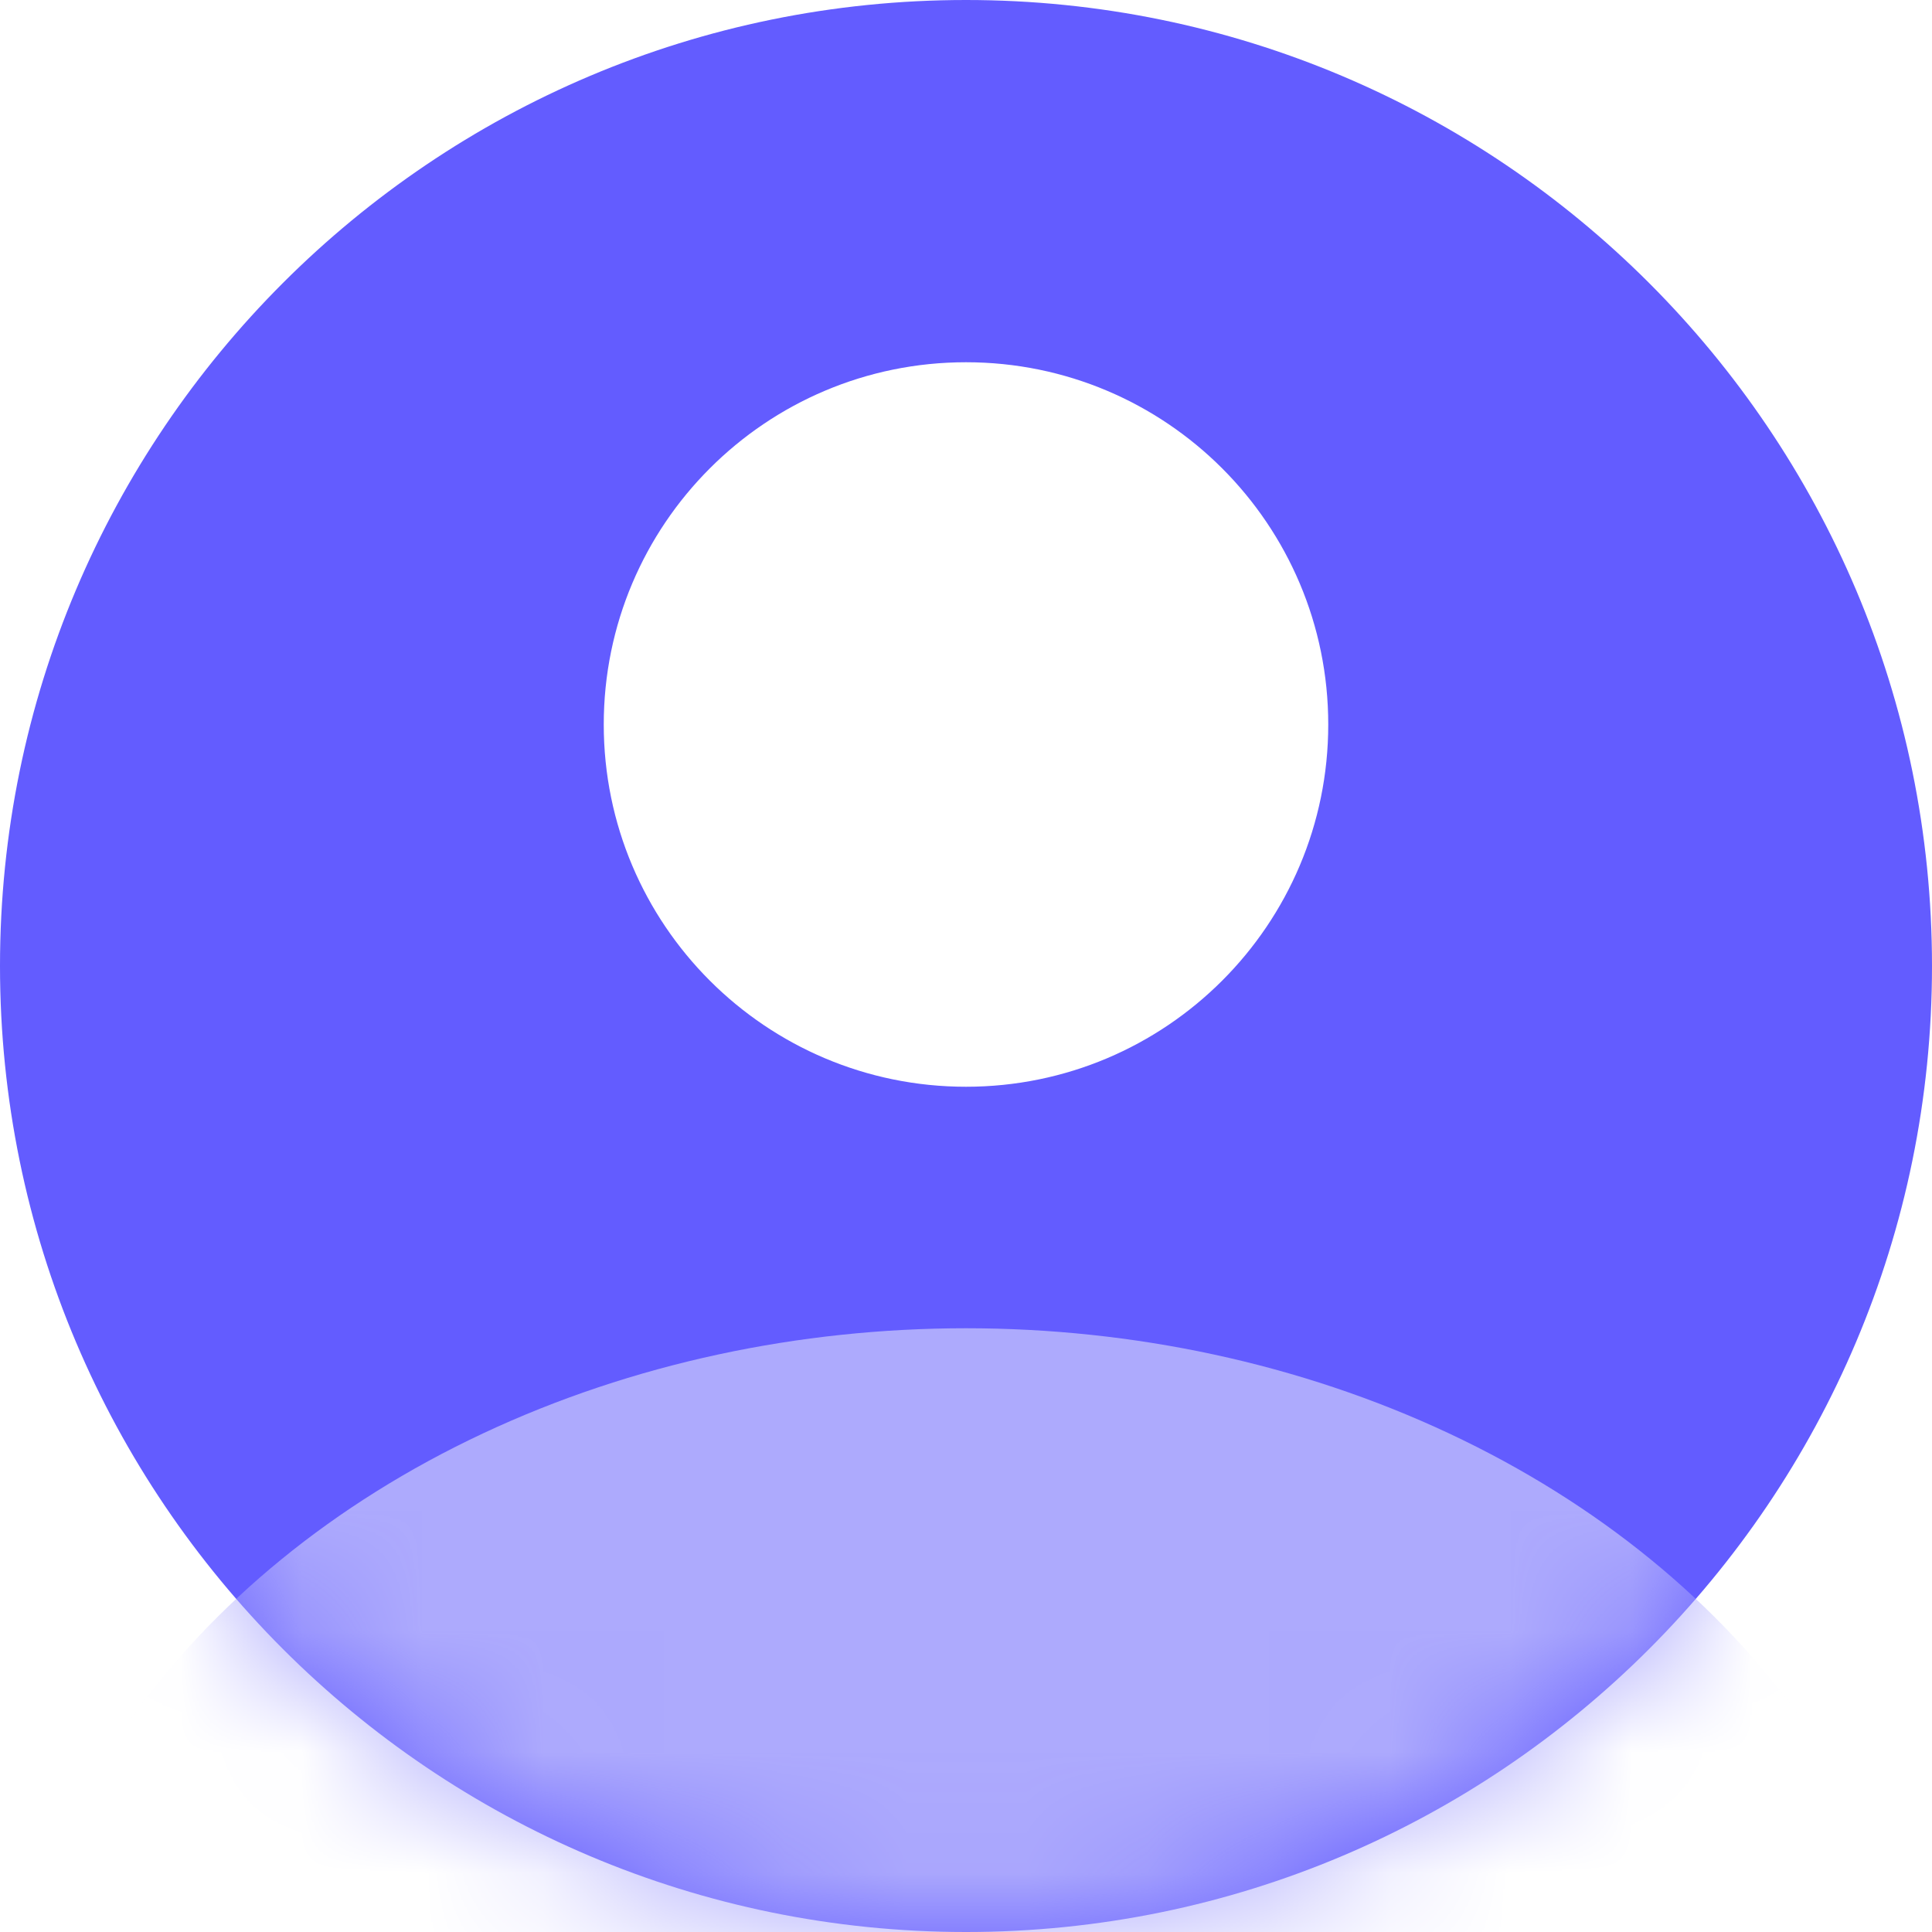 <svg xmlns="http://www.w3.org/2000/svg" xmlns:xlink="http://www.w3.org/1999/xlink" width="16" height="16" viewBox="0 0 16 16">
    <defs>
        <path id="k1zltk15xa" d="M8 0c4.418 0 8 3.582 8 8s-3.582 8-8 8-8-3.582-8-8 3.582-8 8-8zm0 3C6.343 3 5 4.343 5 6s1.343 3 3 3 3-1.343 3-3-1.343-3-3-3z"/>
    </defs>
    <g fill="none" fill-rule="evenodd">
        <g>
            <g transform="translate(-26 -130) translate(26 130)">
                <mask id="cx33ti6uvb" fill="#fff">
                    <use xlink:href="#k1zltk15xa"/>
                </mask>
                <use fill="#635CFF" xlink:href="#k1zltk15xa"/>
                <ellipse cx="8" cy="17.5" fill="#ADAAFD" mask="url(#cx33ti6uvb)" rx="8" ry="6.5"/>
            </g>
        </g>
    </g>
</svg>
